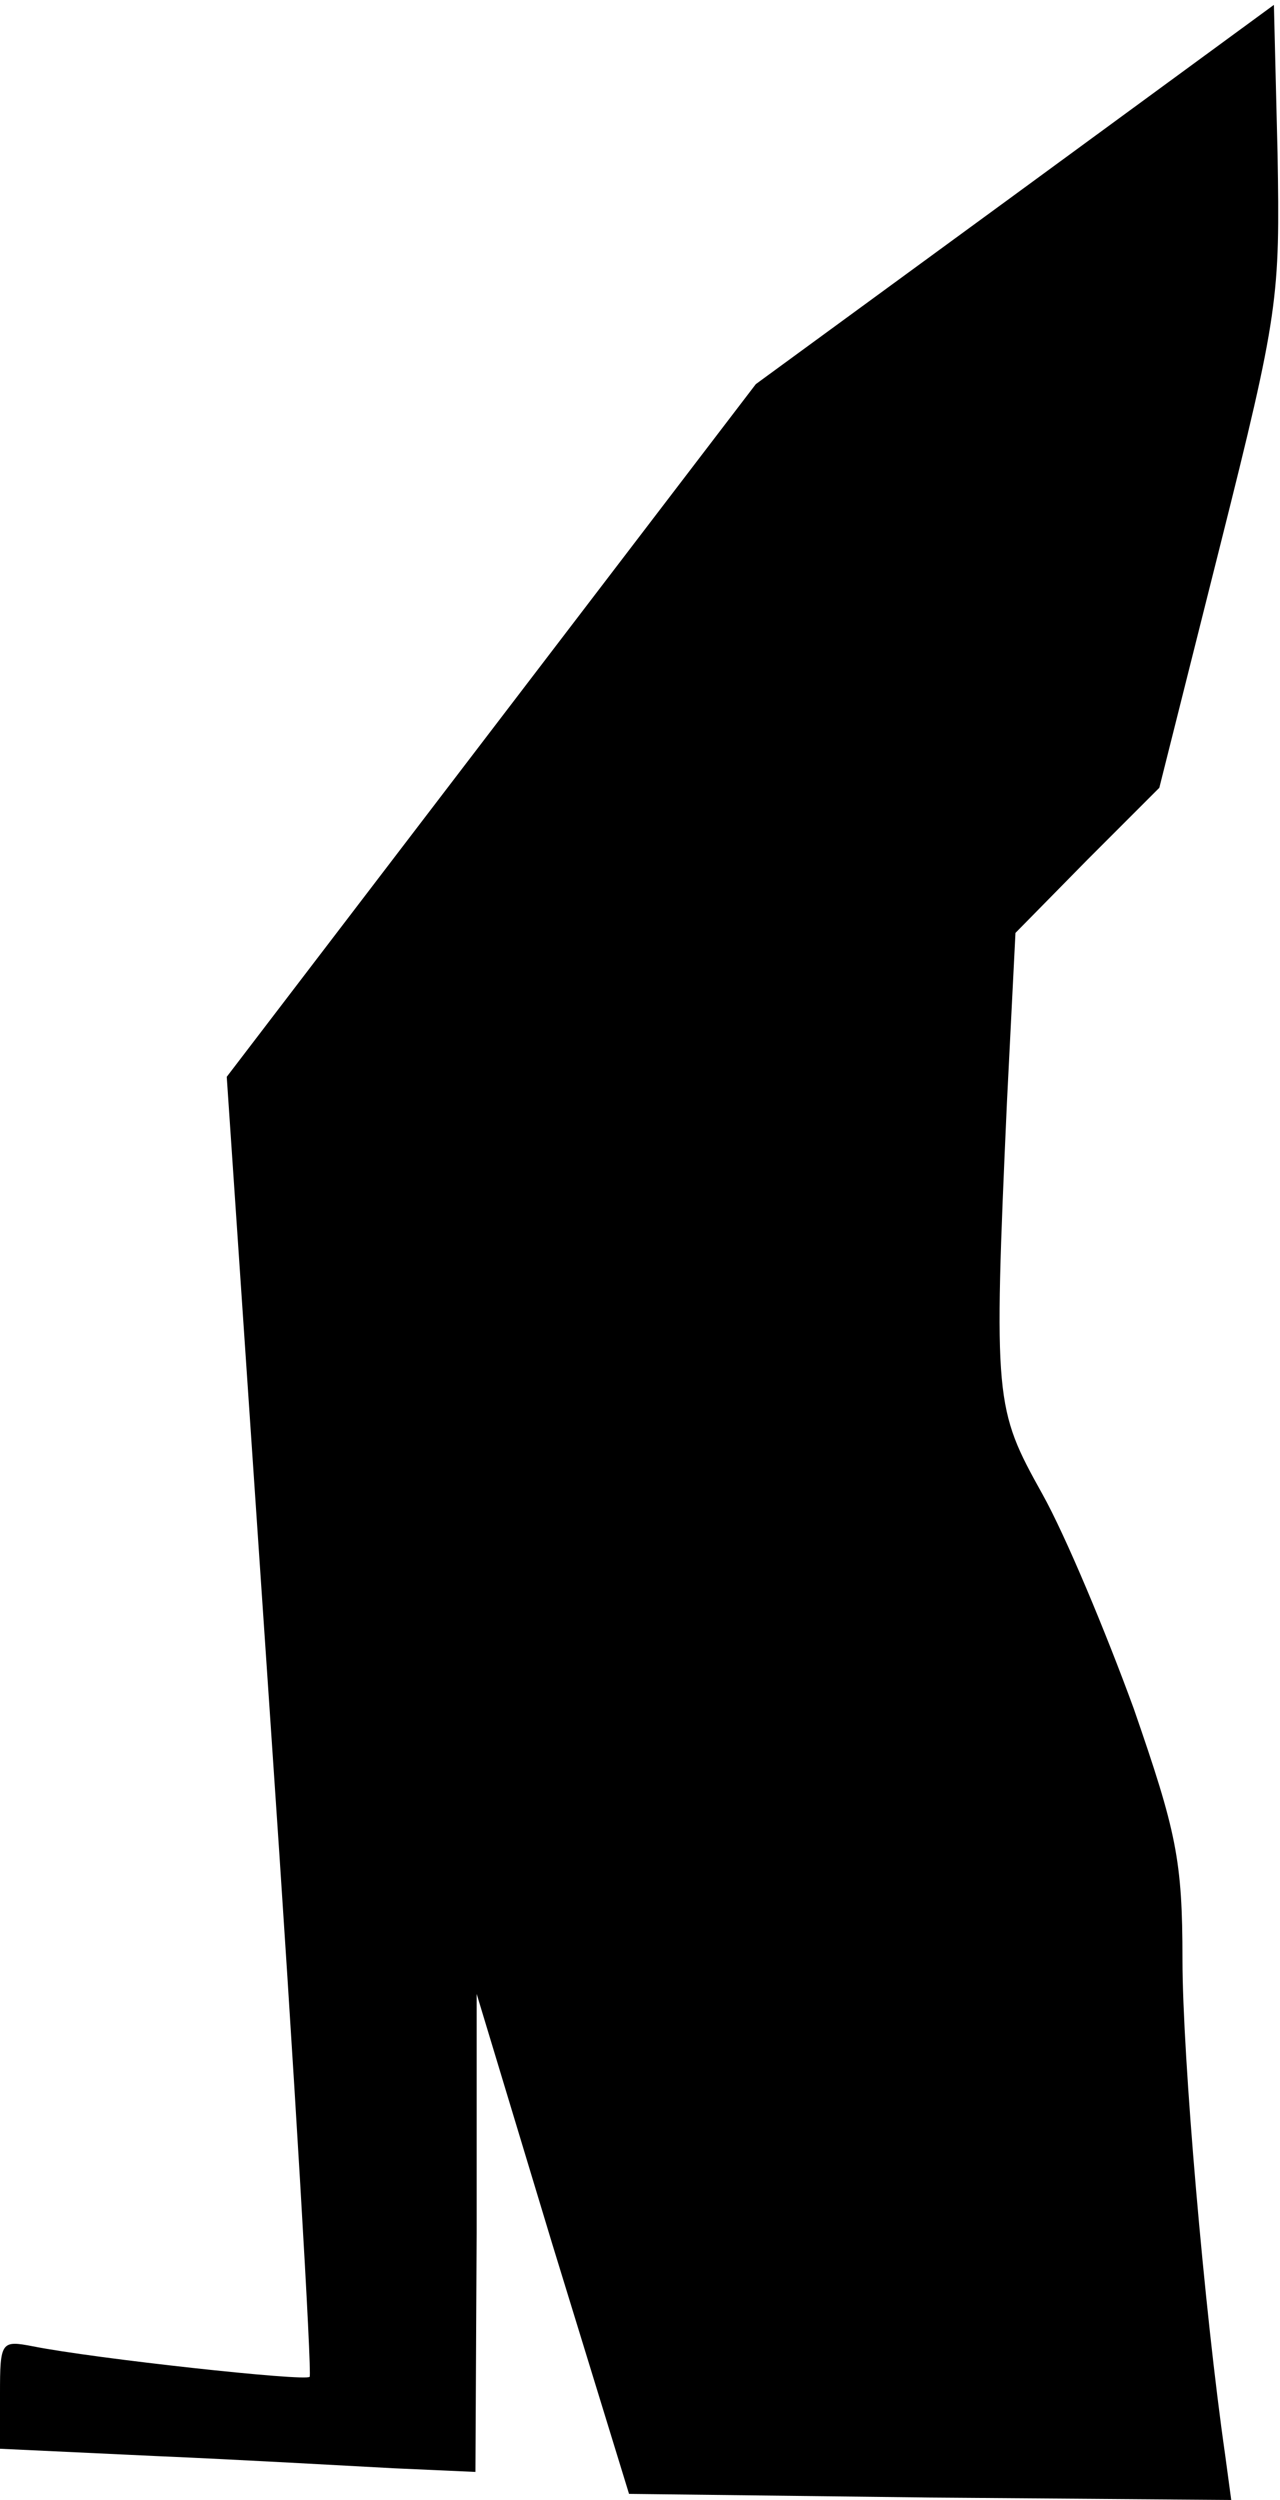 <?xml version="1.0" standalone="no"?>
<!DOCTYPE svg PUBLIC "-//W3C//DTD SVG 20010904//EN"
 "http://www.w3.org/TR/2001/REC-SVG-20010904/DTD/svg10.dtd">
<svg version="1.0" xmlns="http://www.w3.org/2000/svg"
 width="105pt" height="205pt" viewBox="0 0 105 205"
 preserveAspectRatio="xMidYMid meet">
<g transform="translate(0,205) scale(0.1,-0.1)"
fill="#000000" stroke="none">
<path fill="#000000" stroke="none" d="M832 1890 l-212 -155 -217 -284 -217
-284 36 -531 c20 -292 34 -533 32 -535 -3 -4 -177 15 -227 25 -26 5 -27 4 -27
-39 l0 -45 128 -6 c70 -3 157 -8 195 -10 l67 -3 1 196 0 196 62 -205 63 -205
247 -3 247 -2 -5 37 c-17 118 -35 327 -35 406 0 82 -5 105 -40 206 -23 63 -56
142 -75 176 -39 70 -40 76 -29 321 l7 139 59 60 59 59 50 199 c48 191 49 203
47 321 l-3 122 -213 -156z"/>
</g>
</svg>
